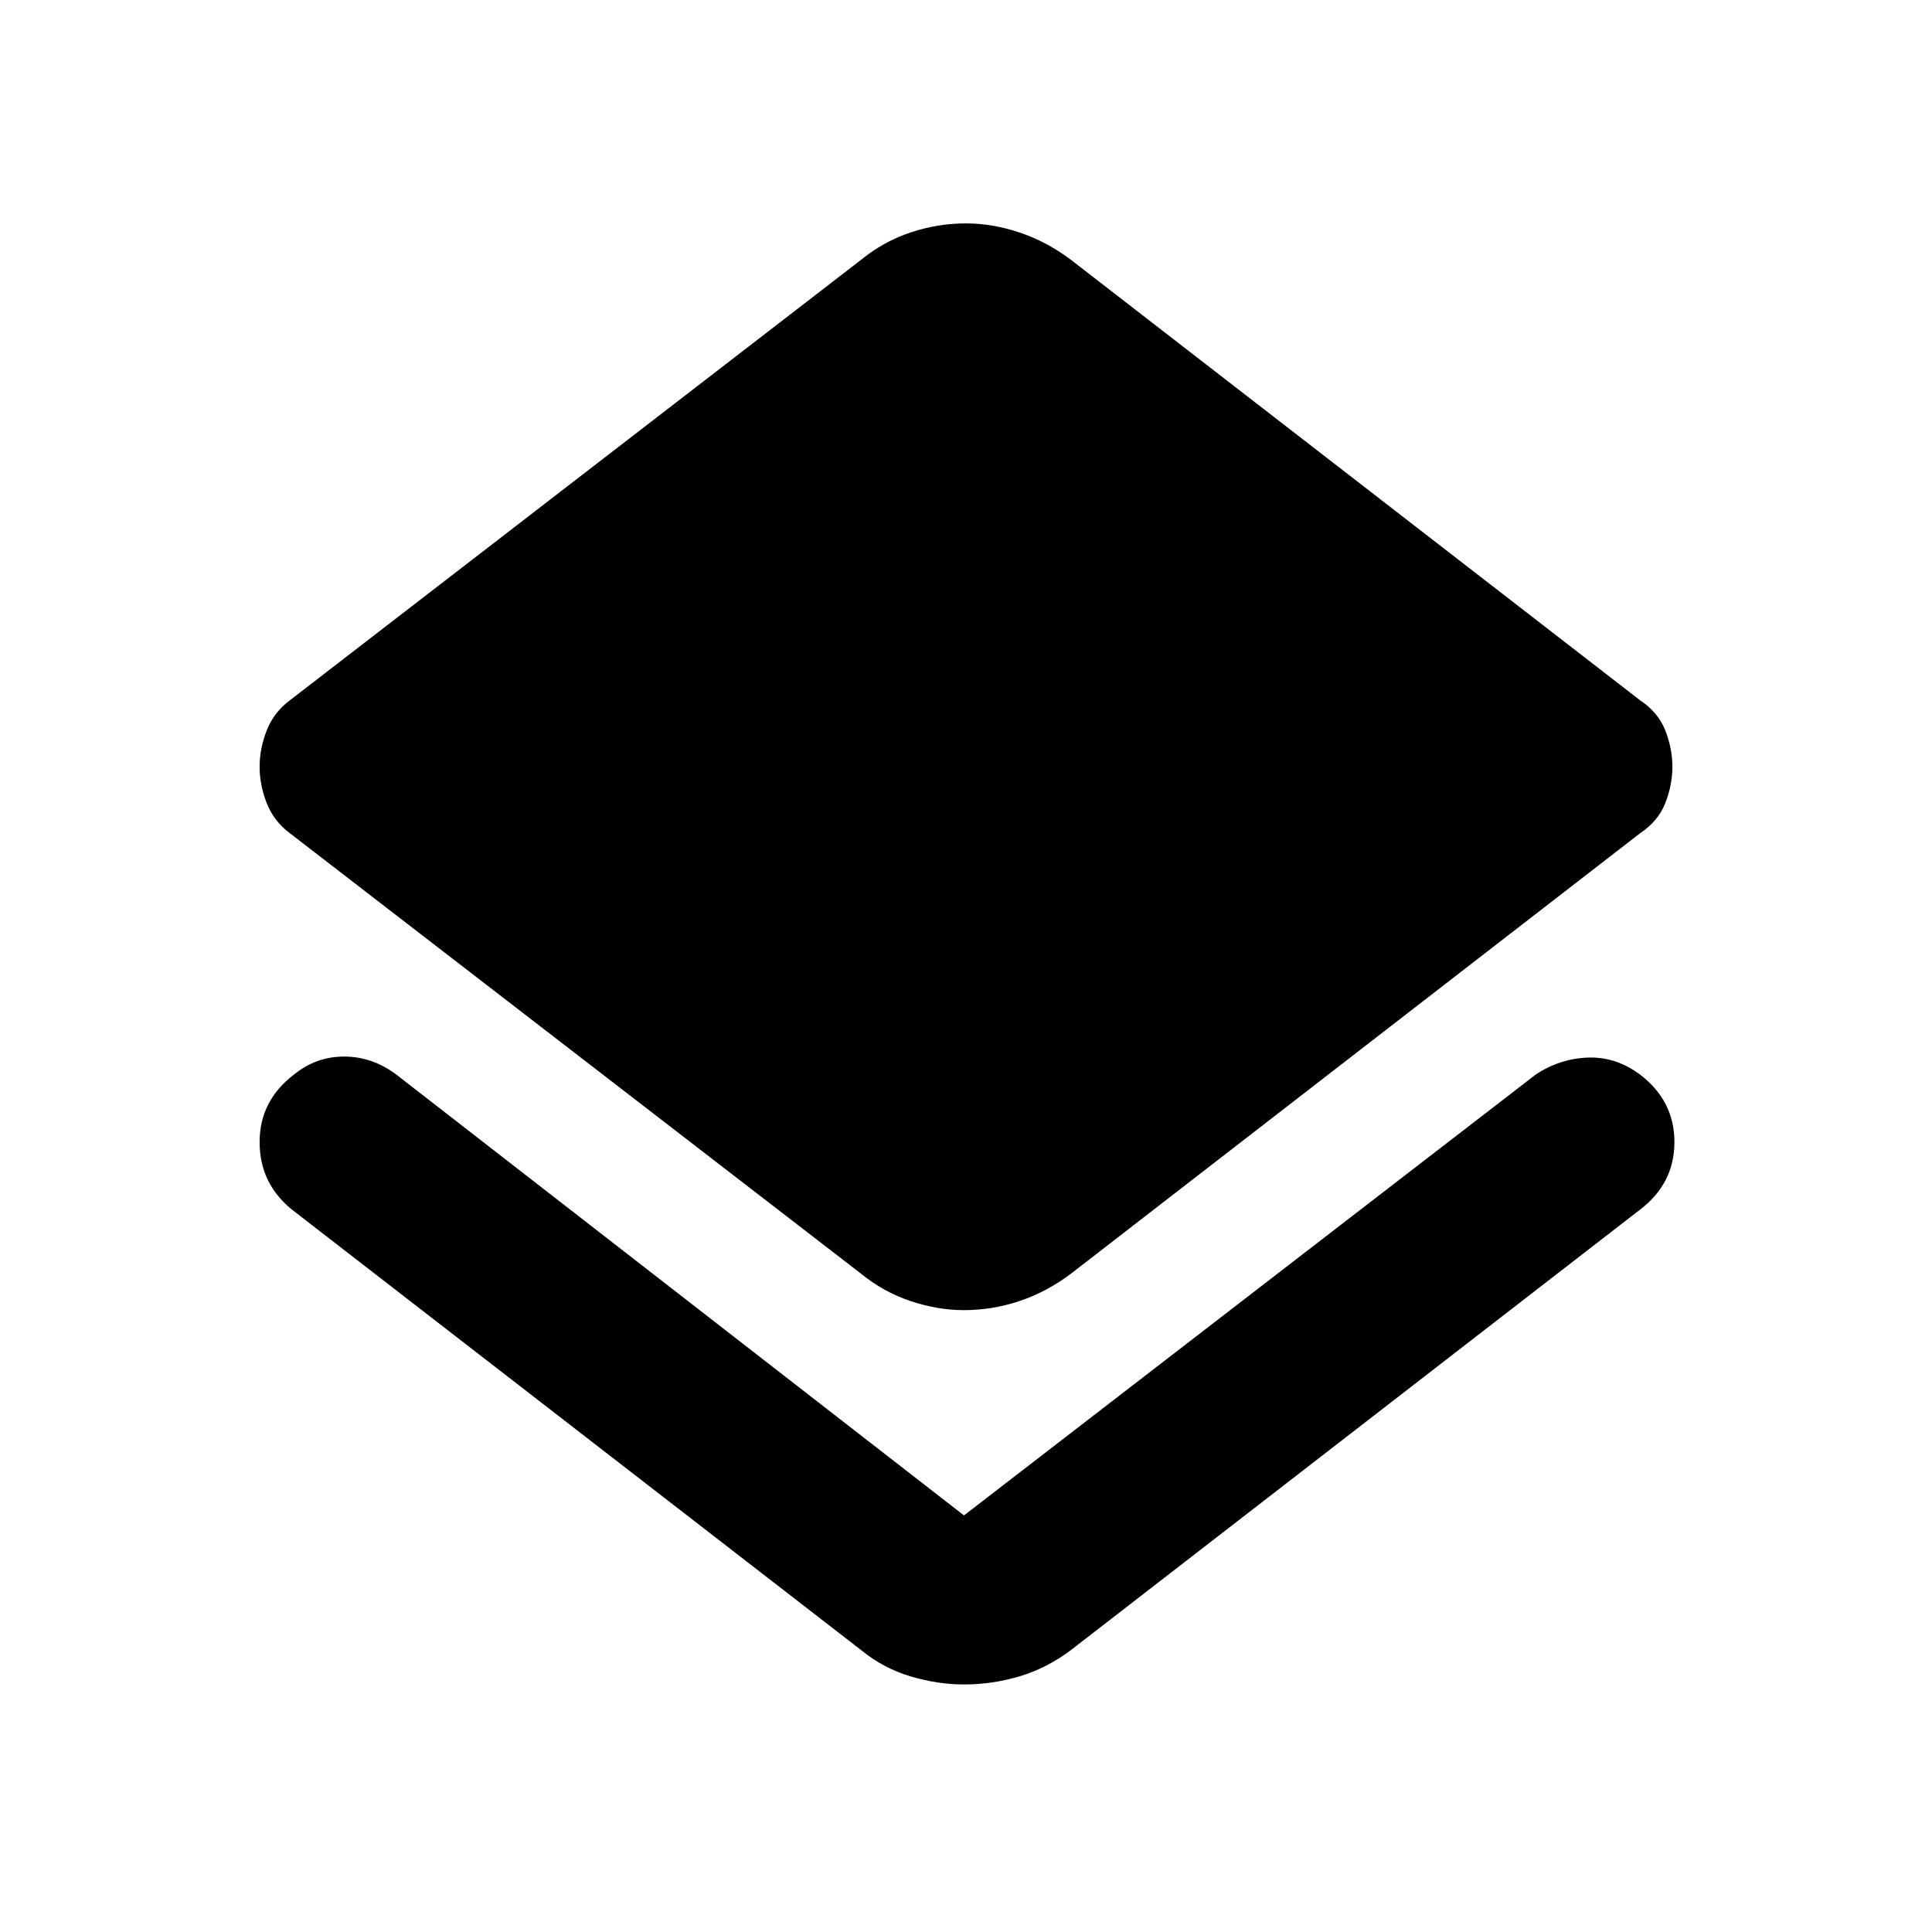 <svg xmlns="http://www.w3.org/2000/svg" height="40" width="40"><path d="M19.958 34.875Q19.417 34.875 18.854 34.708Q18.292 34.542 17.833 34.167L6.042 25.042Q5.375 24.5 5.375 23.646Q5.375 22.792 6.083 22.25Q6.542 21.875 7.125 21.875Q7.708 21.875 8.208 22.25L19.958 31.375Q19.958 31.375 19.958 31.375Q19.958 31.375 19.958 31.375L31.792 22.25Q32.292 21.917 32.875 21.896Q33.458 21.875 33.958 22.25Q34.667 22.792 34.667 23.646Q34.667 24.5 33.958 25.042L22.167 34.167Q21.667 34.542 21.104 34.708Q20.542 34.875 19.958 34.875ZM19.958 27.125Q19.417 27.125 18.854 26.938Q18.292 26.75 17.833 26.375L6 17.25Q5.667 17 5.521 16.625Q5.375 16.25 5.375 15.875Q5.375 15.5 5.521 15.125Q5.667 14.75 6 14.5L17.833 5.375Q18.292 5 18.854 4.812Q19.417 4.625 20 4.625Q20.542 4.625 21.104 4.812Q21.667 5 22.167 5.375L33.958 14.5Q34.333 14.75 34.479 15.125Q34.625 15.5 34.625 15.875Q34.625 16.25 34.479 16.625Q34.333 17 33.958 17.25L22.167 26.375Q21.667 26.75 21.104 26.938Q20.542 27.125 19.958 27.125Z"/></svg>